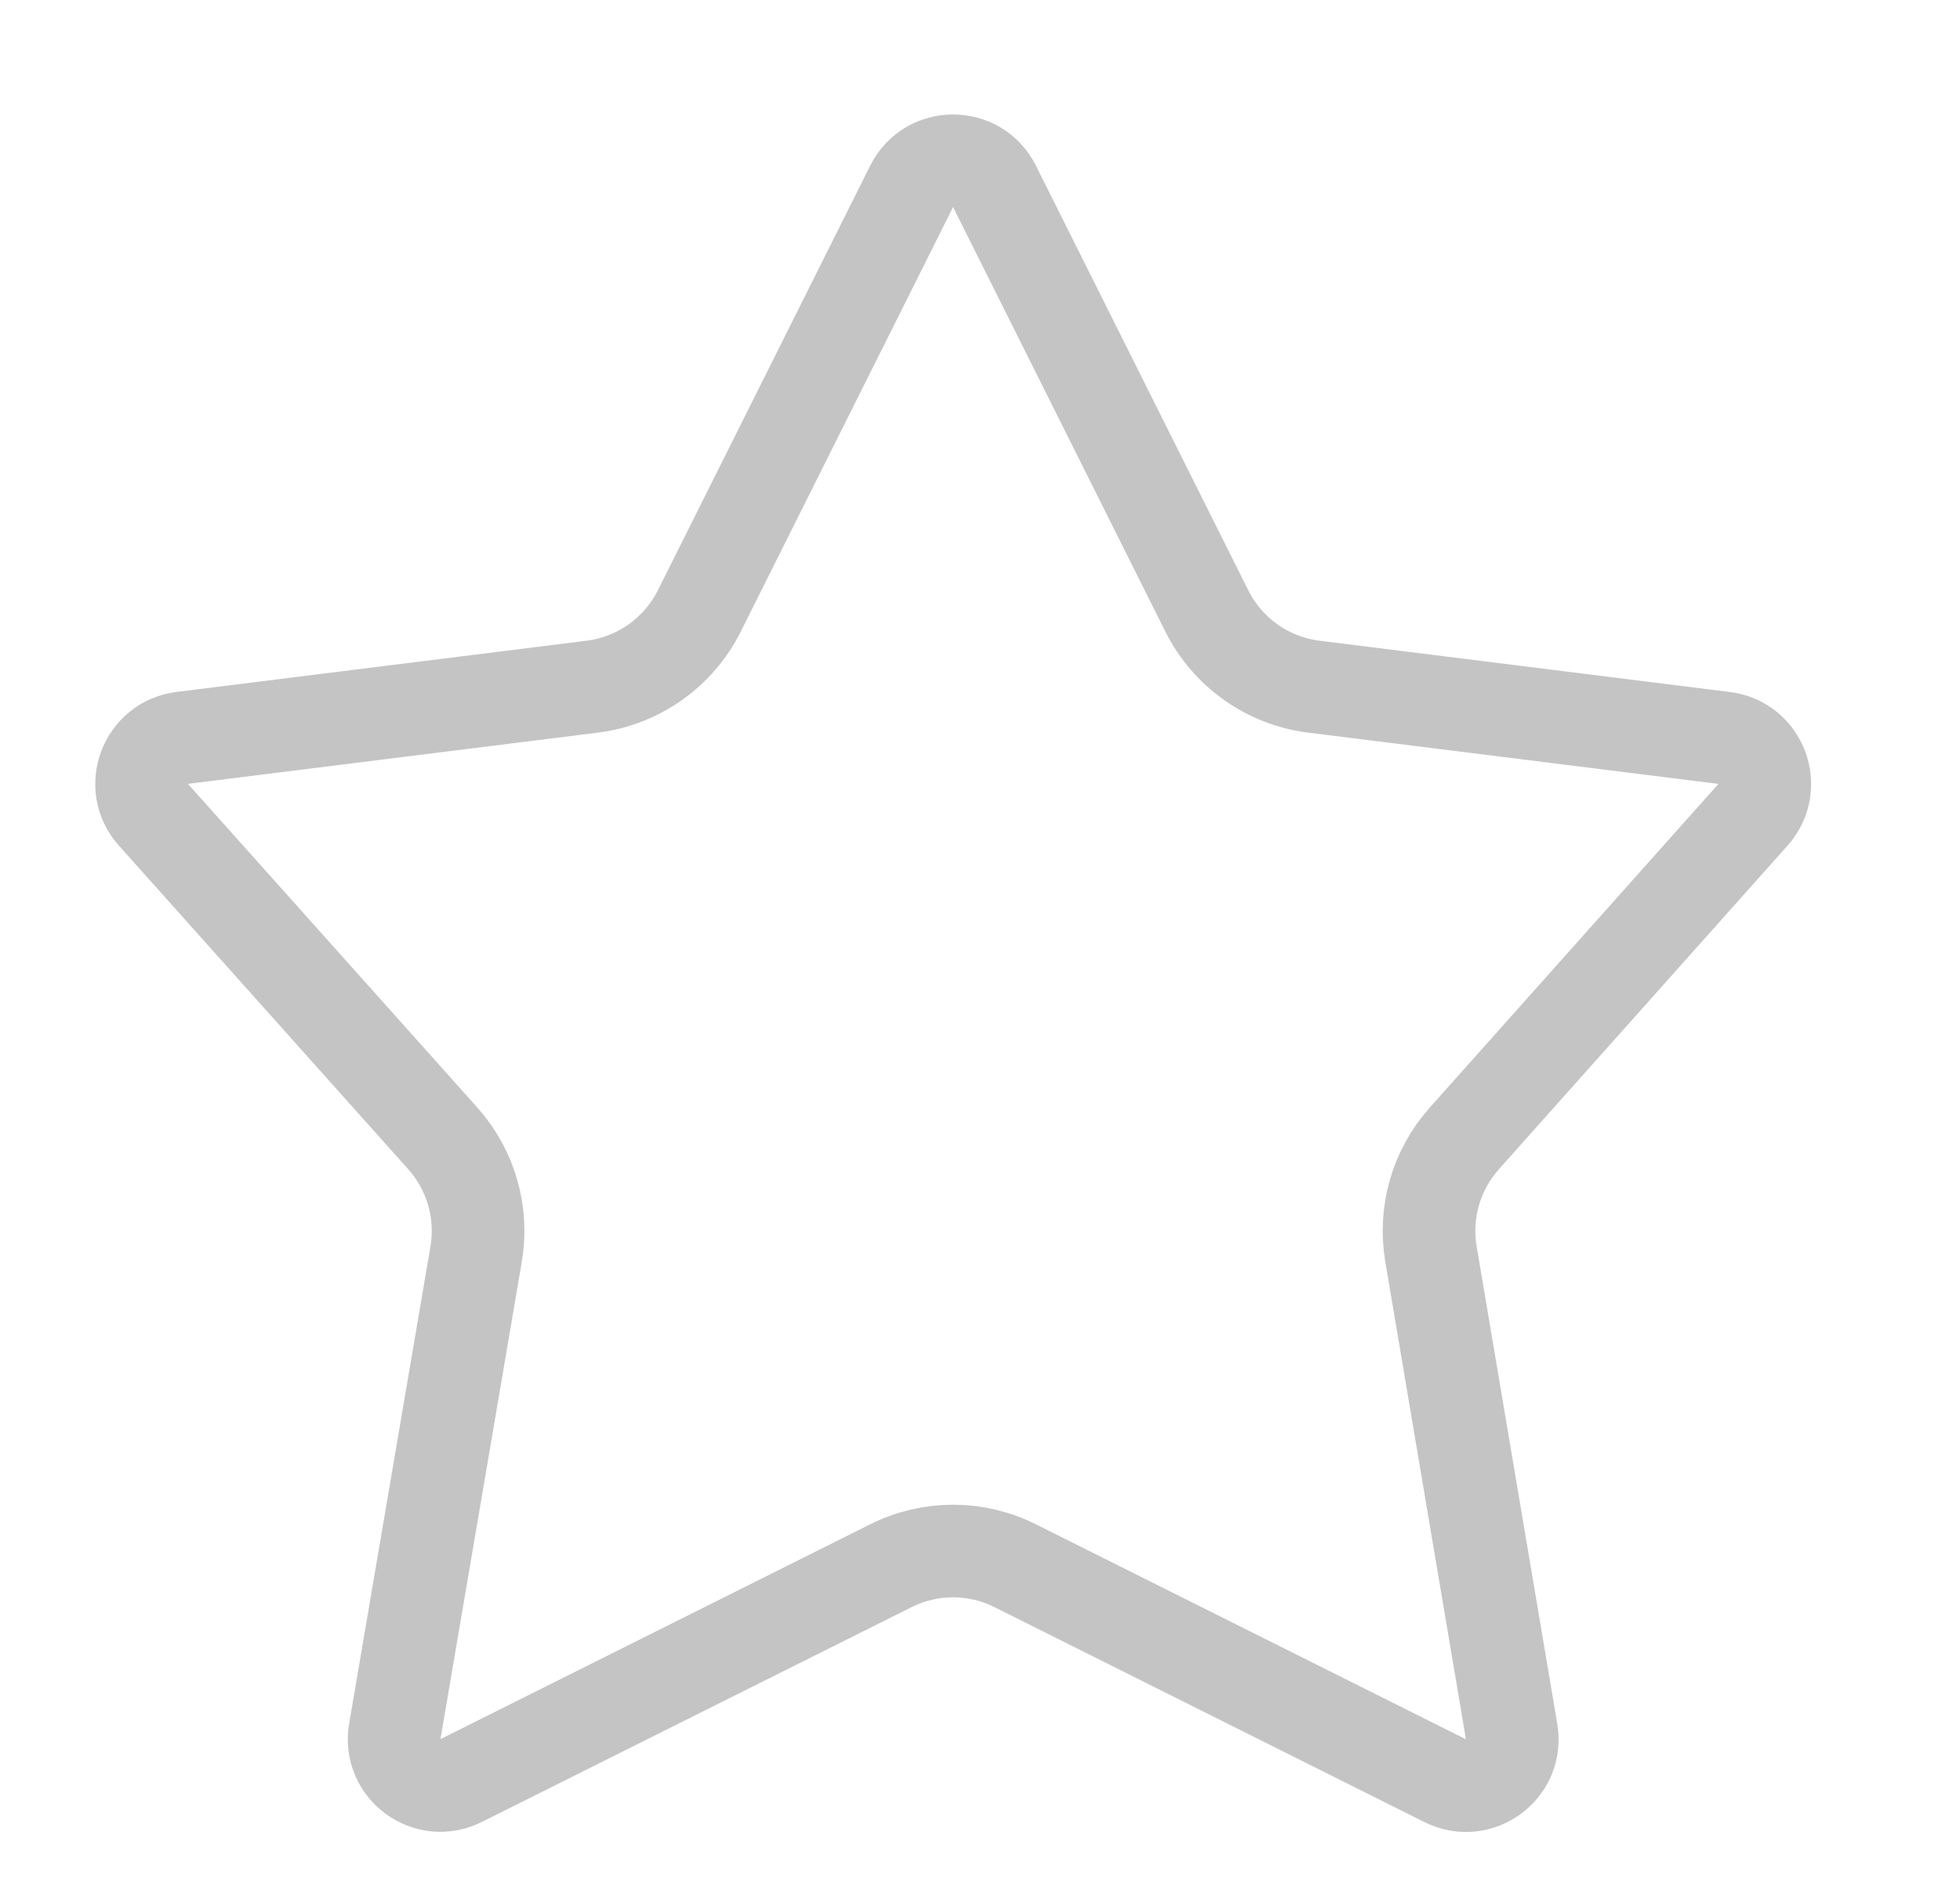 <svg
  width="35"
  height="34"
  viewBox="0 0 35 34"
  fill="none"
  xmlns="http://www.w3.org/2000/svg"
>
<path
    d="M17.759 3.329L21.55 10.911C21.921 11.653 22.638 12.161 23.461 12.264L30.789 13.18C31.45 13.262 31.747 14.053 31.304 14.551L26.147 20.334C25.646 20.896 25.427 21.655 25.553 22.398L26.993 30.927C27.106 31.594 26.413 32.106 25.808 31.804L18.128 27.964C17.43 27.614 16.608 27.614 15.909 27.964L8.235 31.801C7.629 32.104 6.936 31.59 7.05 30.923L8.502 22.401C8.629 21.657 8.41 20.895 7.906 20.331L2.739 14.551C2.295 14.054 2.592 13.262 3.253 13.179L10.577 12.264C11.4 12.161 12.117 11.653 12.488 10.911L16.279 3.329C16.584 2.719 17.454 2.719 17.759 3.329Z"
    stroke="#C4C4C4"
    stroke-width="1.654"
  />
</svg>
